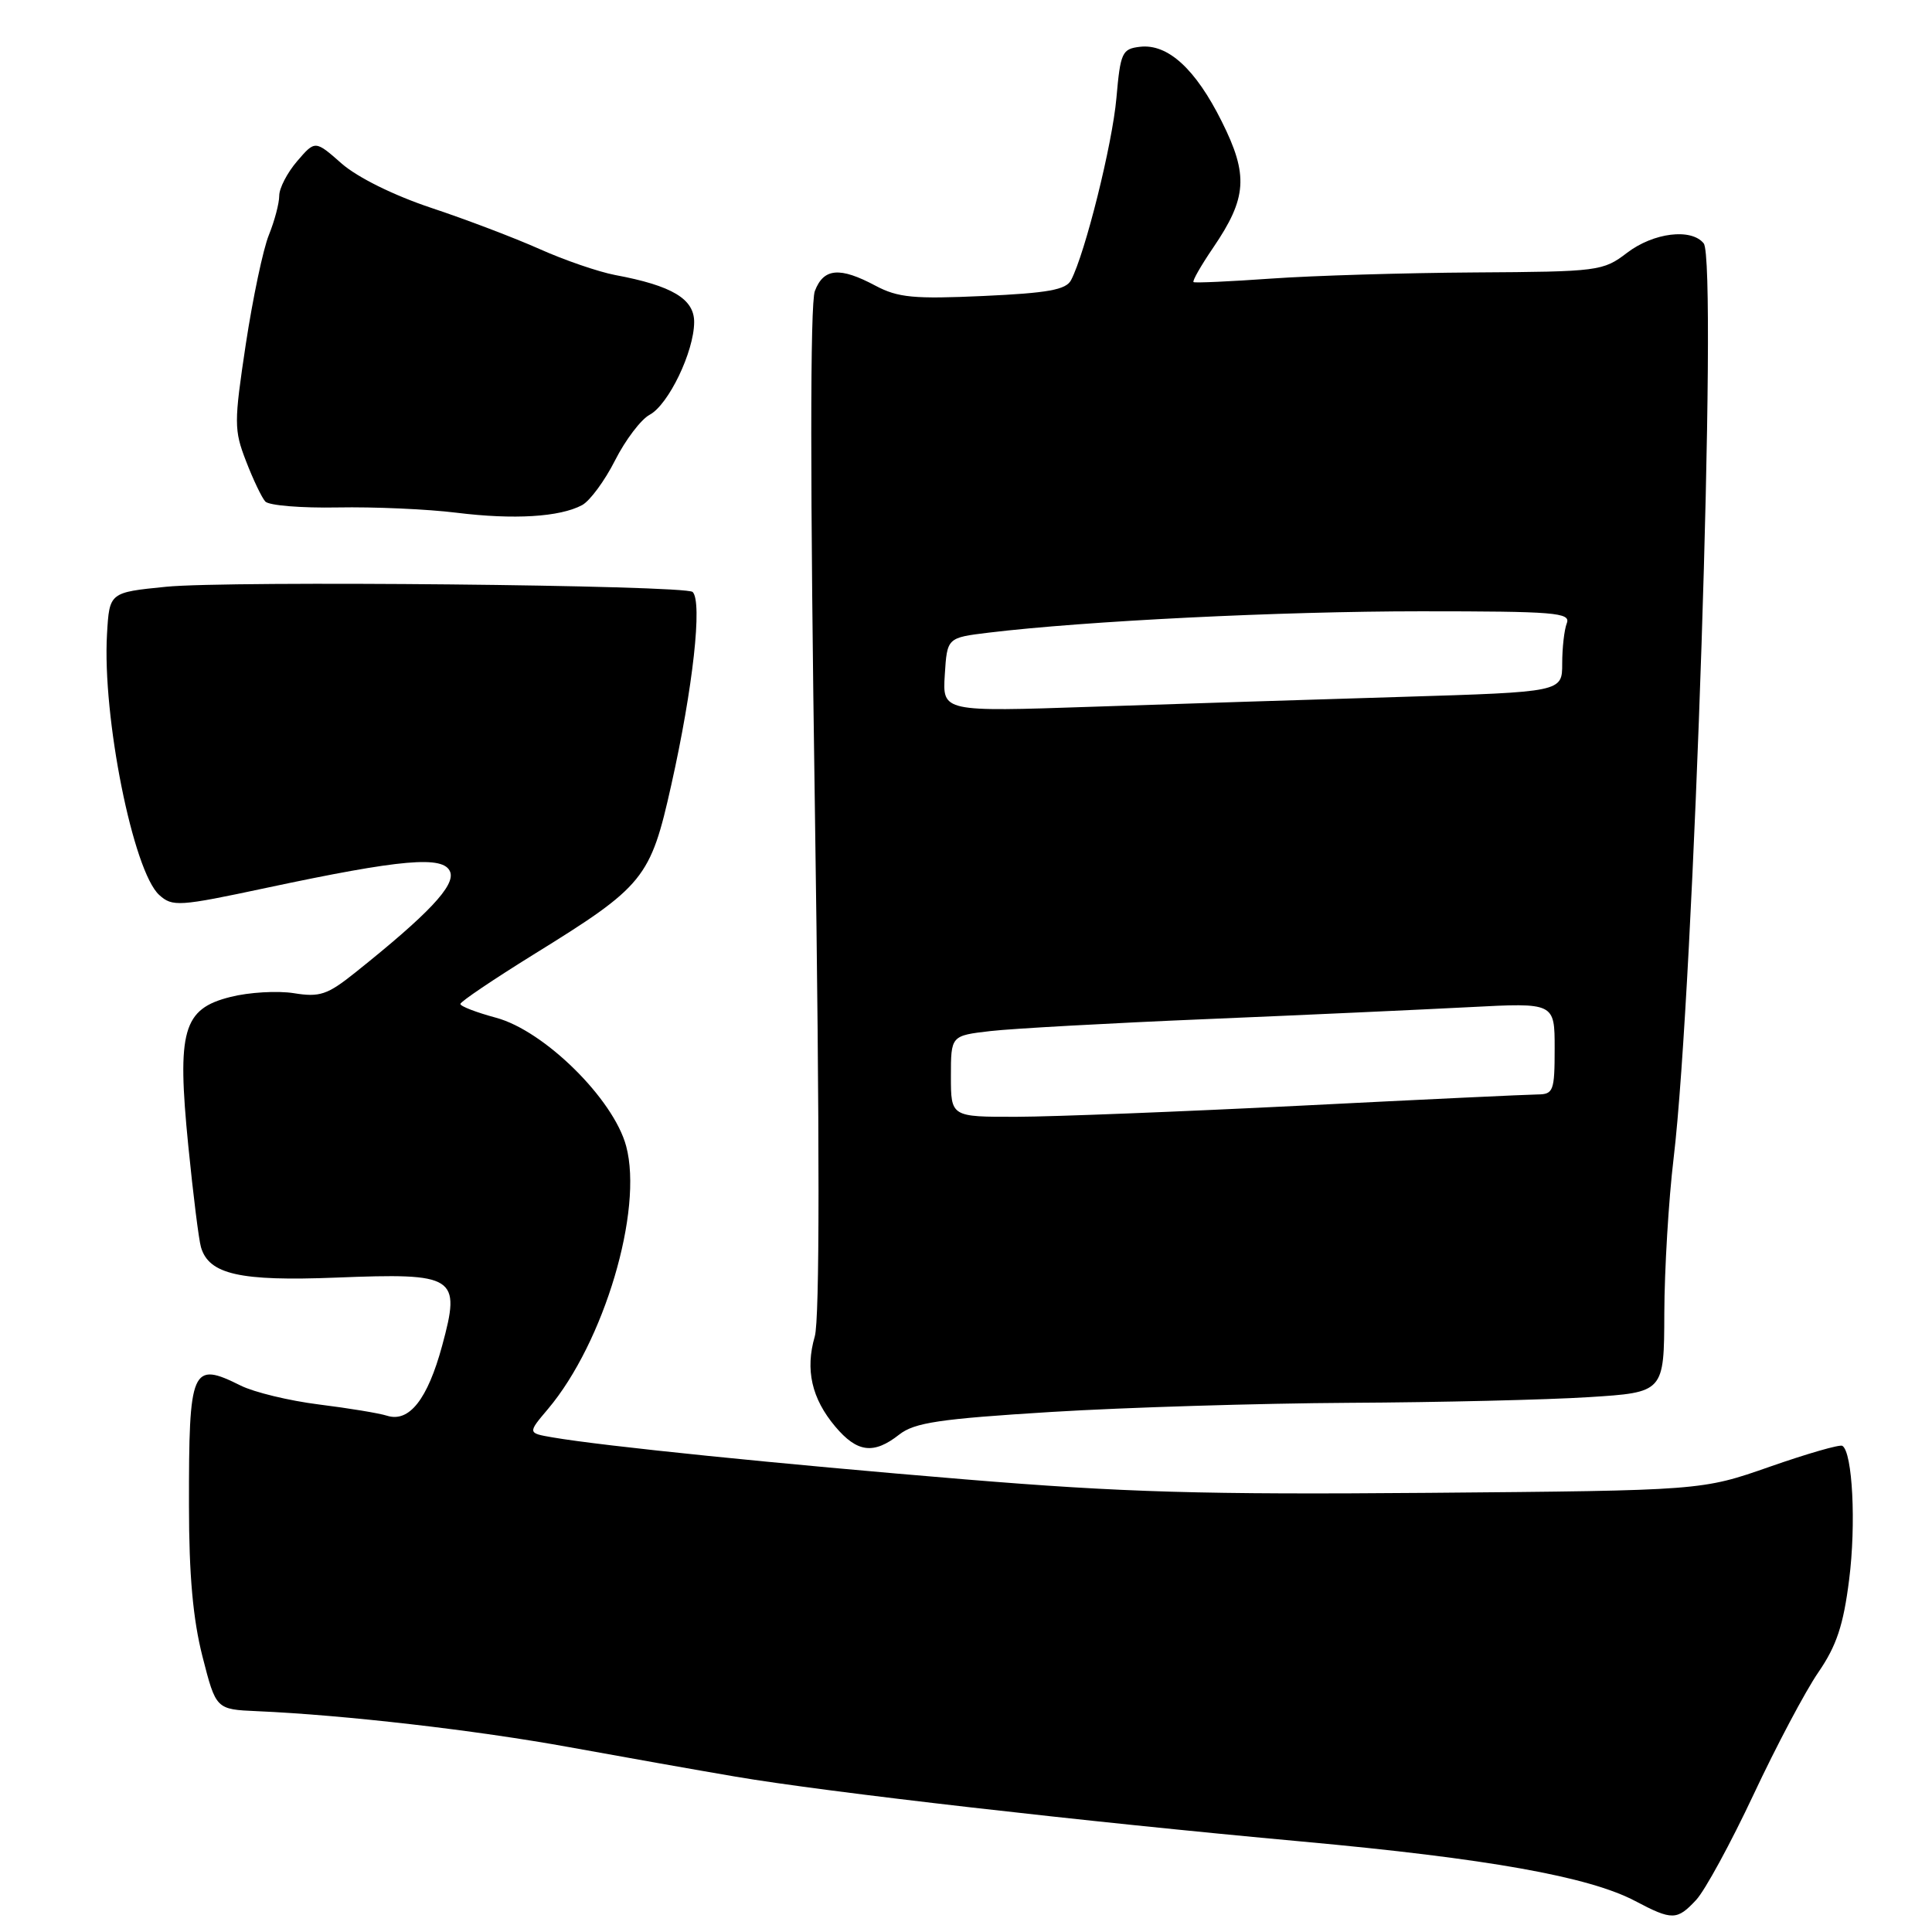 <?xml version="1.0" encoding="UTF-8" standalone="no"?>
<!DOCTYPE svg PUBLIC "-//W3C//DTD SVG 1.1//EN" "http://www.w3.org/Graphics/SVG/1.1/DTD/svg11.dtd" >
<svg xmlns="http://www.w3.org/2000/svg" xmlns:xlink="http://www.w3.org/1999/xlink" version="1.1" viewBox="0 0 256 256">
 <g >
 <path fill="currentColor"
d=" M 224.75 251.75 C 225.91 250.51 229.33 244.23 232.35 237.80 C 235.37 231.36 239.23 224.07 240.94 221.59 C 243.35 218.08 244.26 215.36 245.02 209.31 C 245.96 201.96 245.47 192.40 244.12 191.58 C 243.78 191.37 239.45 192.62 234.50 194.35 C 225.50 197.50 225.50 197.50 189.32 197.81 C 159.36 198.06 148.78 197.75 127.82 196.02 C 103.26 193.99 79.95 191.62 73.21 190.46 C 69.91 189.89 69.91 189.89 72.61 186.70 C 80.04 177.89 85.25 160.38 82.97 151.87 C 81.30 145.62 72.11 136.56 65.71 134.85 C 63.12 134.15 61.00 133.34 61.00 133.03 C 61.00 132.73 65.36 129.79 70.68 126.49 C 85.38 117.40 86.18 116.41 88.95 104.00 C 91.83 91.14 93.09 79.75 91.78 78.44 C 90.86 77.52 30.24 76.92 22.00 77.75 C 14.50 78.50 14.50 78.50 14.18 84.00 C 13.54 94.97 17.64 115.46 21.10 118.59 C 22.85 120.17 23.69 120.12 35.23 117.66 C 53.26 113.82 58.81 113.34 59.65 115.53 C 60.34 117.34 56.77 121.12 47.07 128.87 C 43.38 131.82 42.37 132.16 38.92 131.60 C 36.76 131.26 32.98 131.48 30.54 132.10 C 24.23 133.68 23.43 136.52 24.95 151.83 C 25.59 158.25 26.34 164.29 26.63 165.26 C 27.68 168.86 31.79 169.79 44.50 169.29 C 60.42 168.66 61.09 169.08 58.59 178.30 C 56.66 185.42 54.22 188.52 51.28 187.59 C 50.26 187.26 46.20 186.59 42.26 186.10 C 38.33 185.61 33.67 184.48 31.90 183.60 C 25.38 180.35 25.02 181.18 25.04 199.50 C 25.04 208.68 25.57 214.56 26.83 219.50 C 28.62 226.50 28.62 226.50 34.06 226.74 C 45.58 227.24 63.03 229.25 75.50 231.52 C 82.65 232.82 92.55 234.58 97.50 235.42 C 109.37 237.45 143.87 241.40 172.50 244.01 C 197.11 246.26 210.55 248.66 216.68 251.90 C 221.57 254.48 222.22 254.47 224.75 251.75 Z  M 119.15 190.09 C 121.18 188.50 124.46 188.01 139.32 187.09 C 149.08 186.49 166.84 185.95 178.78 185.88 C 190.73 185.82 205.00 185.48 210.50 185.13 C 220.50 184.50 220.50 184.50 220.53 174.00 C 220.55 168.22 221.10 159.00 221.76 153.50 C 224.45 131.09 227.62 34.60 225.75 32.25 C 224.12 30.21 219.10 30.82 215.59 33.50 C 212.41 35.93 211.82 36.00 195.41 36.10 C 186.11 36.16 174.00 36.52 168.50 36.91 C 163.00 37.30 158.34 37.51 158.15 37.38 C 157.96 37.25 159.13 35.20 160.75 32.82 C 165.24 26.23 165.45 23.21 161.89 16.10 C 158.41 9.12 154.74 5.77 151.05 6.20 C 148.68 6.48 148.46 6.95 147.93 13.00 C 147.39 19.12 143.79 33.55 141.92 37.12 C 141.25 38.40 138.86 38.83 130.29 39.22 C 121.08 39.64 118.99 39.44 116.01 37.86 C 111.27 35.33 109.13 35.52 107.97 38.57 C 107.34 40.24 107.34 64.30 107.98 107.40 C 108.62 151.13 108.62 174.83 107.96 177.09 C 106.68 181.50 107.55 185.31 110.67 189.02 C 113.58 192.48 115.77 192.75 119.15 190.09 Z  M 77.13 66.93 C 78.16 66.38 80.13 63.71 81.50 61.00 C 82.87 58.29 84.94 55.57 86.08 54.96 C 88.58 53.62 91.95 46.62 91.98 42.70 C 92.00 39.61 89.06 37.85 81.50 36.44 C 79.30 36.02 74.80 34.48 71.50 33.00 C 68.20 31.53 61.74 29.07 57.16 27.55 C 52.18 25.89 47.39 23.52 45.28 21.68 C 41.76 18.58 41.76 18.58 39.38 21.35 C 38.07 22.87 37.00 24.93 37.00 25.93 C 37.00 26.94 36.38 29.27 35.63 31.13 C 34.87 32.98 33.50 39.50 32.57 45.60 C 31.00 56.03 31.00 56.97 32.60 61.10 C 33.53 63.52 34.68 65.93 35.15 66.45 C 35.62 66.98 39.94 67.33 44.75 67.24 C 49.56 67.15 56.65 67.46 60.50 67.94 C 68.11 68.88 74.18 68.51 77.13 66.93 Z  M 126.00 142.62 C 126.00 137.23 126.00 137.23 131.25 136.62 C 134.14 136.29 147.07 135.57 160.00 135.03 C 172.93 134.49 188.56 133.77 194.75 133.45 C 206.00 132.86 206.00 132.86 206.00 138.93 C 206.00 144.55 205.83 145.00 203.75 145.02 C 202.51 145.03 188.45 145.69 172.50 146.50 C 156.55 147.30 139.56 147.97 134.75 147.98 C 126.00 148.00 126.00 148.00 126.00 142.62 Z  M 125.19 89.41 C 125.50 84.50 125.50 84.50 131.00 83.83 C 143.84 82.28 169.69 81.00 188.26 81.00 C 206.04 81.00 208.15 81.17 207.61 82.58 C 207.27 83.45 207.00 85.86 207.00 87.93 C 207.00 91.69 207.00 91.69 185.75 92.34 C 174.06 92.69 155.58 93.28 144.69 93.65 C 124.88 94.32 124.88 94.32 125.19 89.41 Z "/>
</g>
</svg>